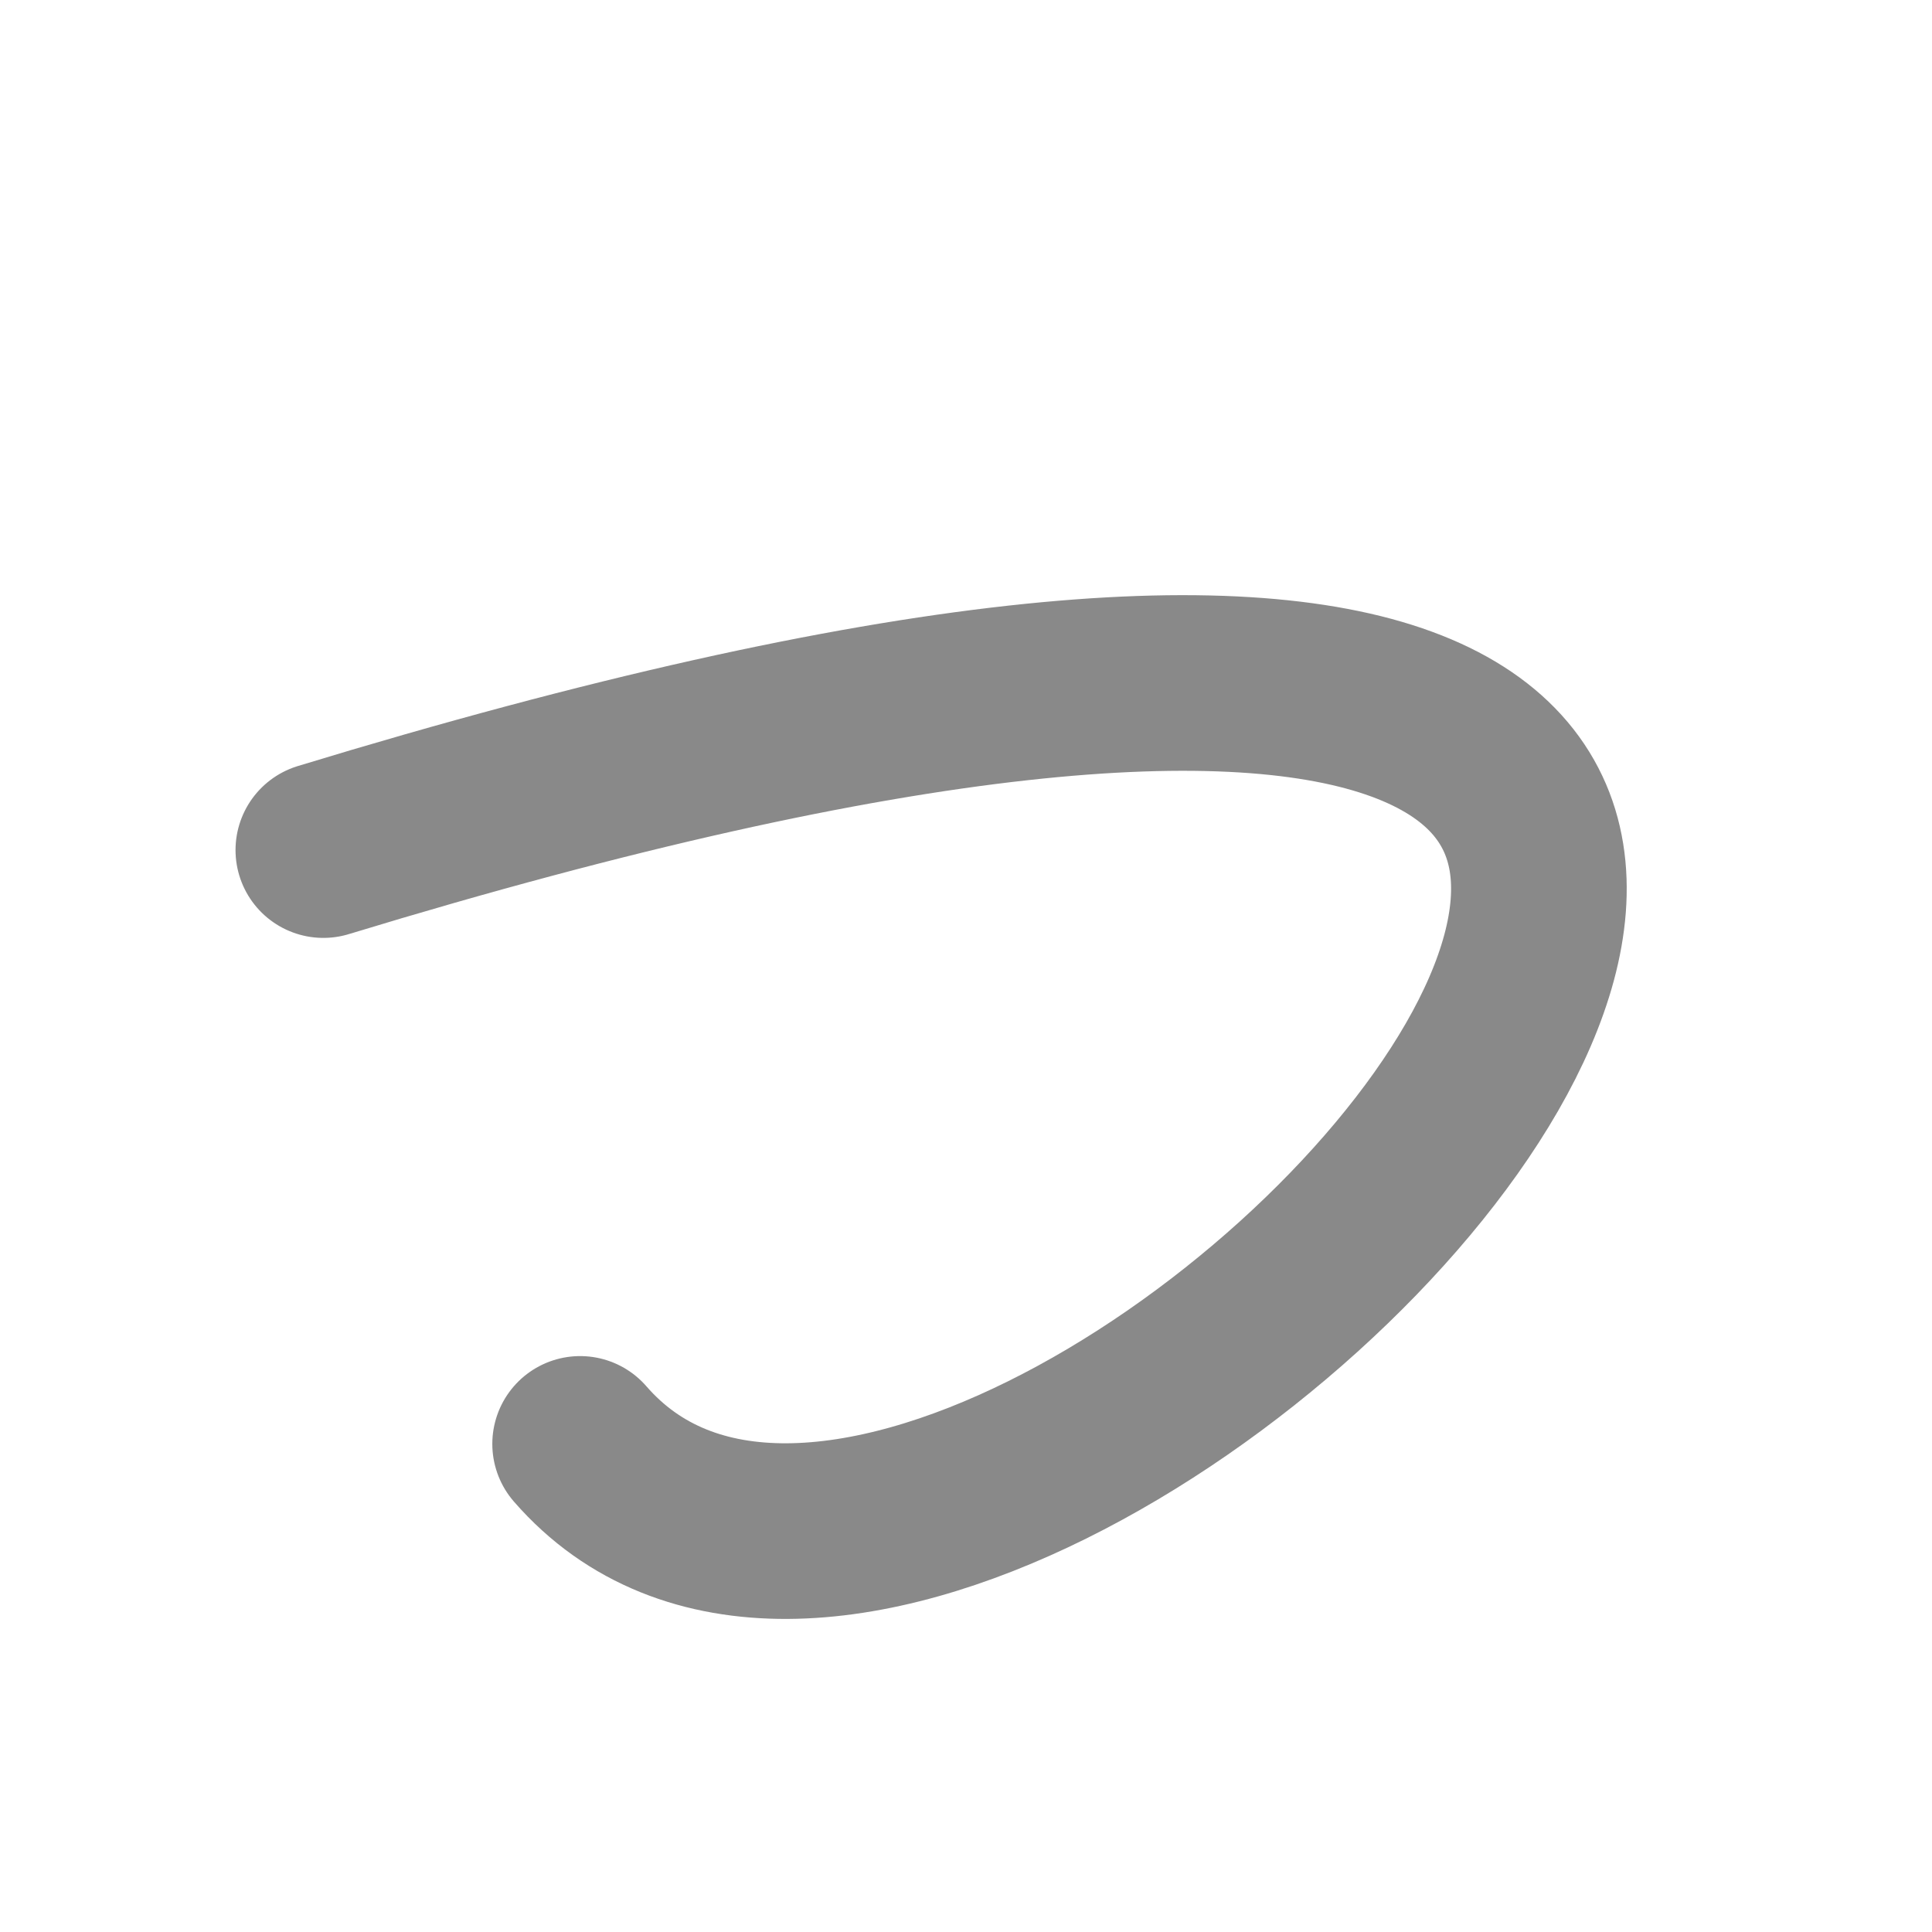 <svg width="11" height="11" viewBox="0 0 11 11" fill="none" xmlns="http://www.w3.org/2000/svg">
<path opacity="0.87" d="M1.841 4.84C15.04 0.817 5.746 11.031 3.303 8.221" stroke="#787878" stroke-linecap="round"/>
</svg>
